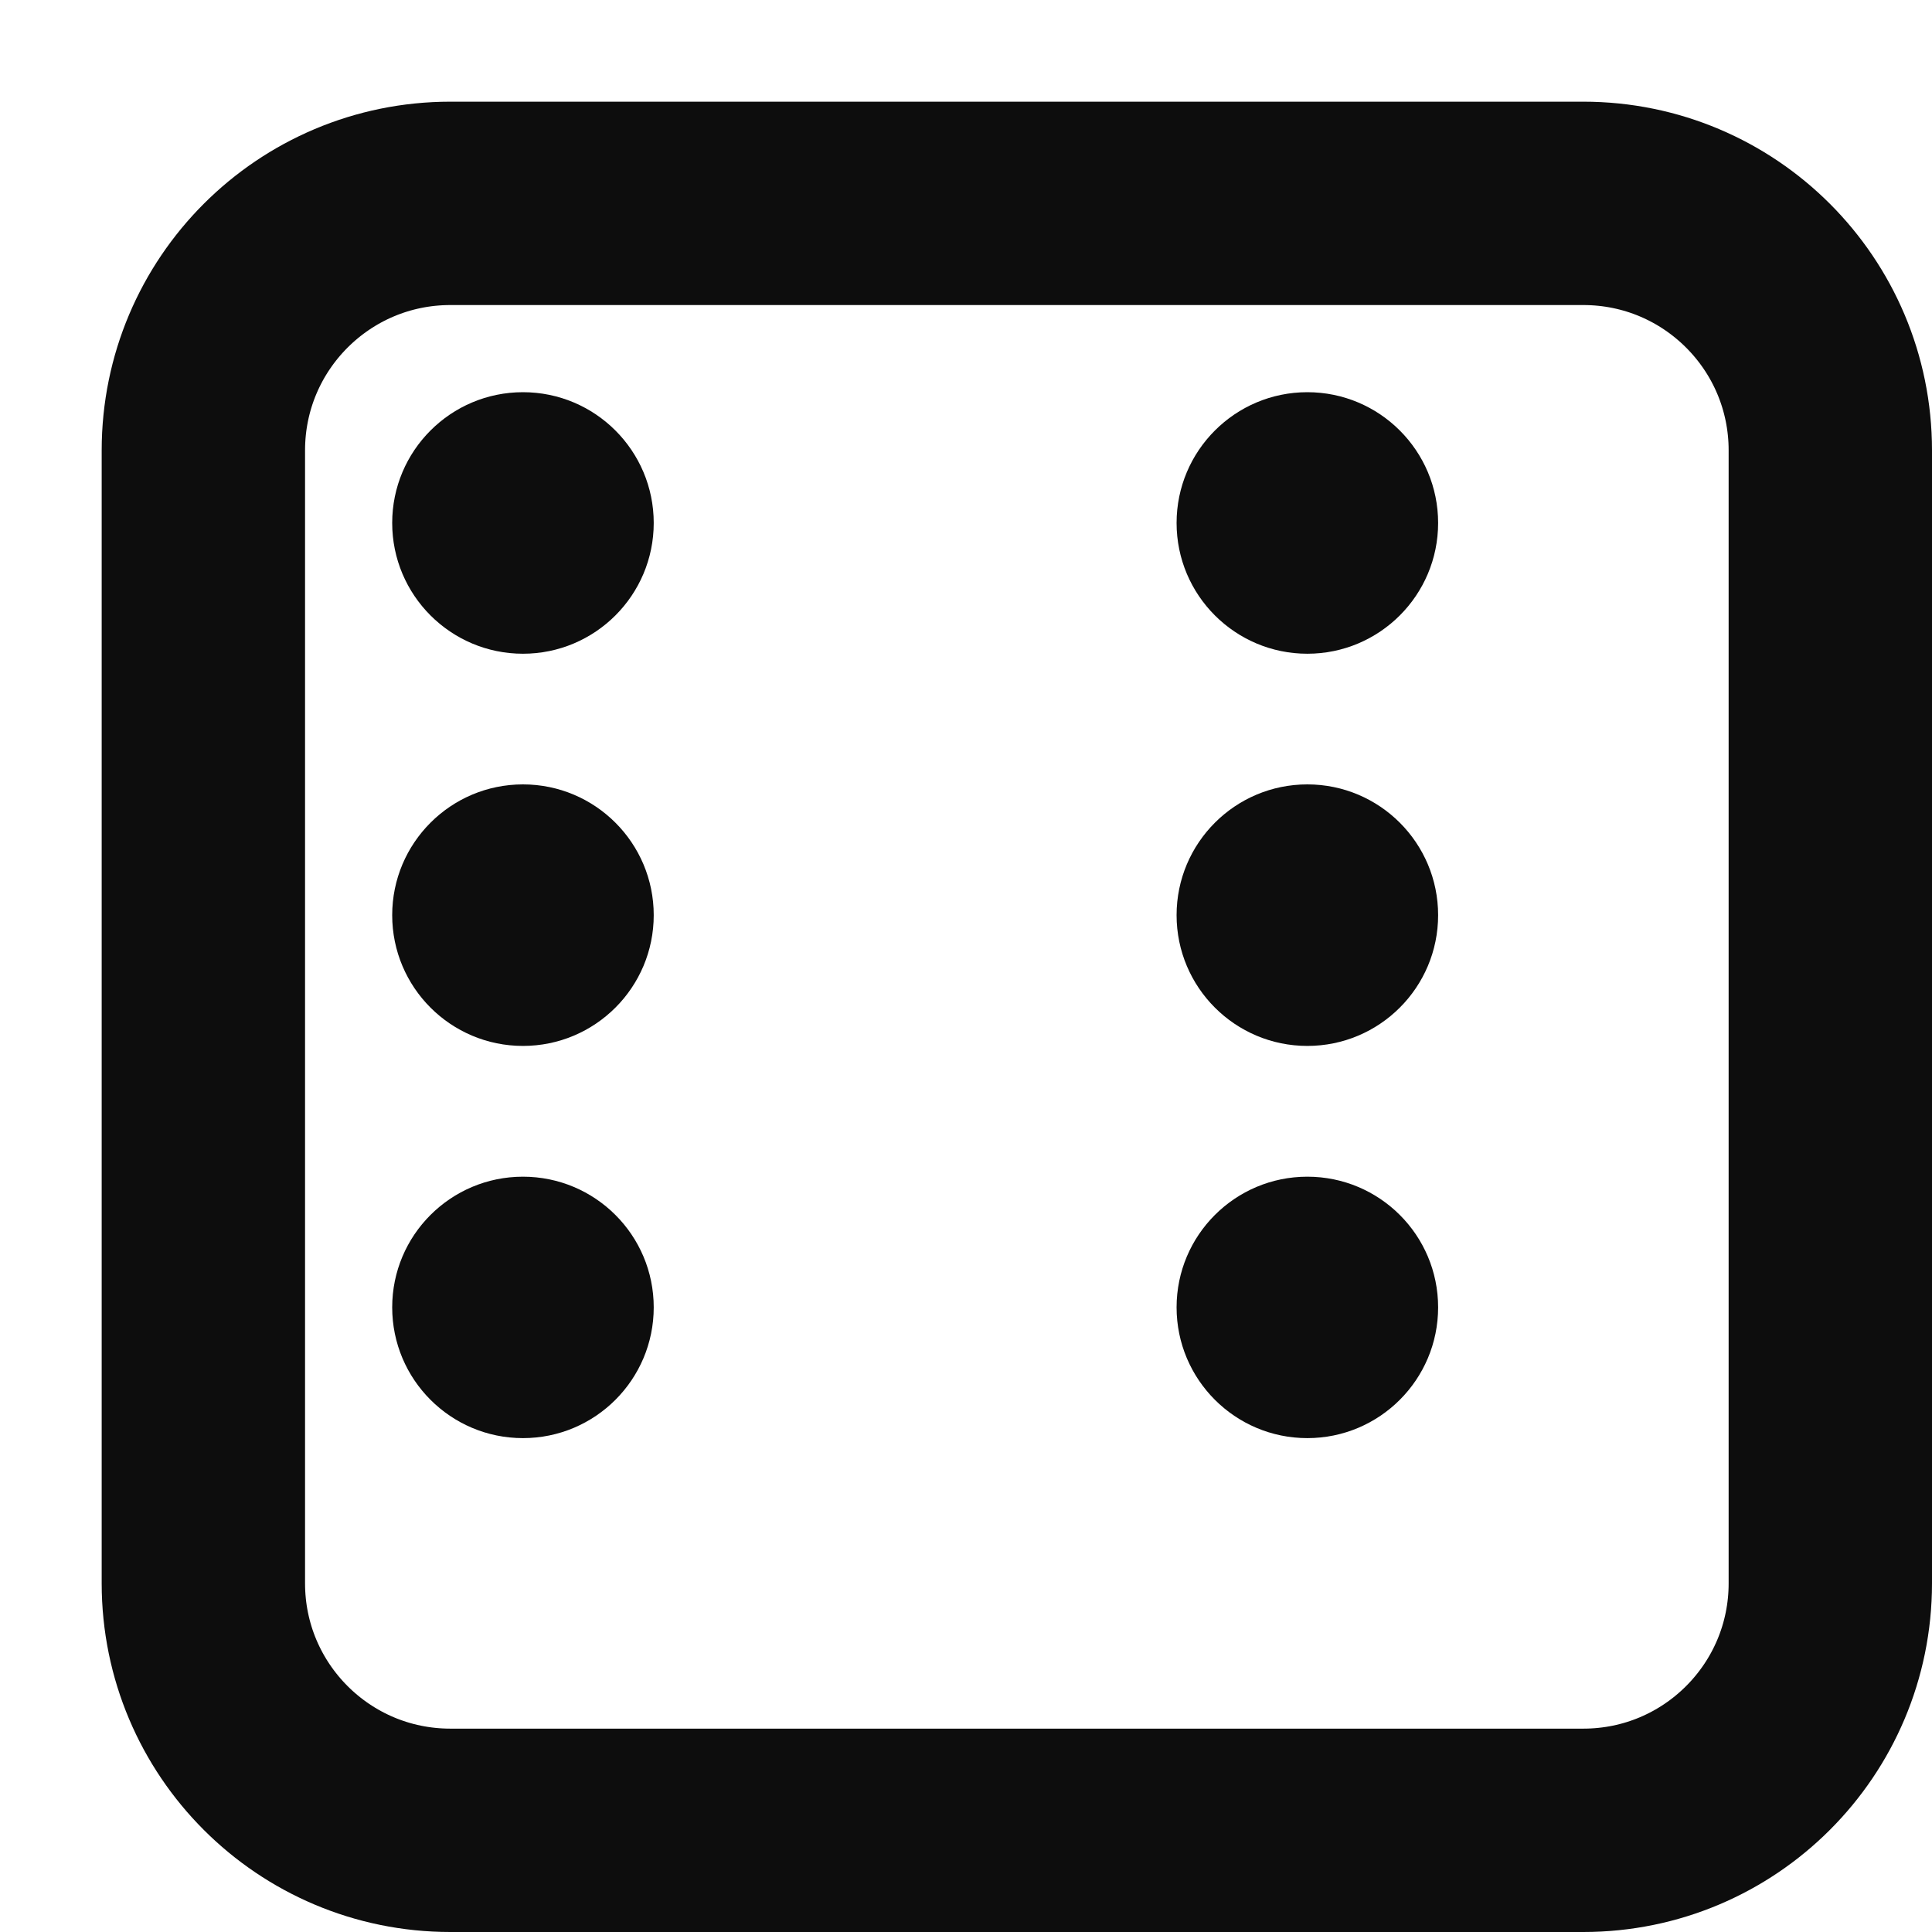 <svg width="19" height="19" viewBox="0 0 19 19" fill="none" xmlns="http://www.w3.org/2000/svg">
<g filter="url(#filter0_d_41_619)">
<path d="M2 3.429C2 2.64 2.64 2 3.429 2L14.571 2C15.36 2 16 2.64 16 3.429V14.571C16 15.36 15.36 16 14.571 16H3.429C2.64 16 2 15.36 2 14.571L2 3.429Z" fill="white"/>
<path d="M3.429 1C2.087 1 1 2.087 1 3.429L1 14.571C1 15.913 2.087 17 3.429 17H14.571C15.913 17 17 15.913 17 14.571V3.429C17 2.087 15.913 1 14.571 1L3.429 1Z" stroke="#0D0D0D" stroke-width="2"/>
</g>
<path d="M6.429 5.143C6.429 5.853 5.853 6.429 5.143 6.429C4.433 6.429 3.857 5.853 3.857 5.143C3.857 4.433 4.433 3.857 5.143 3.857C5.853 3.857 6.429 4.433 6.429 5.143Z" fill="#0D0D0D"/>
<path d="M6.429 9C6.429 9.71 5.853 10.286 5.143 10.286C4.433 10.286 3.857 9.71 3.857 9C3.857 8.29 4.433 7.714 5.143 7.714C5.853 7.714 6.429 8.29 6.429 9Z" fill="#0D0D0D"/>
<path d="M14.143 9C14.143 9.71 13.567 10.286 12.857 10.286C12.147 10.286 11.571 9.71 11.571 9C11.571 8.29 12.147 7.714 12.857 7.714C13.567 7.714 14.143 8.29 14.143 9Z" fill="#0D0D0D"/>
<path d="M6.429 12.857C6.429 13.567 5.853 14.143 5.143 14.143C4.433 14.143 3.857 13.567 3.857 12.857C3.857 12.147 4.433 11.572 5.143 11.572C5.853 11.572 6.429 12.147 6.429 12.857Z" fill="#0D0D0D"/>
<path d="M14.143 5.143C14.143 5.853 13.567 6.429 12.857 6.429C12.147 6.429 11.571 5.853 11.571 5.143C11.571 4.433 12.147 3.857 12.857 3.857C13.567 3.857 14.143 4.433 14.143 5.143Z" fill="#0D0D0D"/>
<path d="M14.143 12.857C14.143 13.567 13.567 14.143 12.857 14.143C12.147 14.143 11.571 13.567 11.571 12.857C11.571 12.147 12.147 11.572 12.857 11.572C13.567 11.572 14.143 12.147 14.143 12.857Z" fill="#0D0D0D"/>
<defs>
<filter id="filter0_d_41_619" x="0" y="0" width="19" height="19" filterUnits="userSpaceOnUse" color-interpolation-filters="sRGB">
<feFlood flood-opacity="0" result="BackgroundImageFix"/>
<feColorMatrix in="SourceAlpha" type="matrix" values="0 0 0 0 0 0 0 0 0 0 0 0 0 0 0 0 0 0 127 0" result="hardAlpha"/>
<feOffset dx="1" dy="1"/>
<feColorMatrix type="matrix" values="0 0 0 0 0 0 0 0 0 0 0 0 0 0 0 0 0 0 1 0"/>
<feBlend mode="normal" in2="BackgroundImageFix" result="effect1_dropShadow_41_619"/>
<feBlend mode="normal" in="SourceGraphic" in2="effect1_dropShadow_41_619" result="shape"/>
</filter>
</defs>
</svg>

